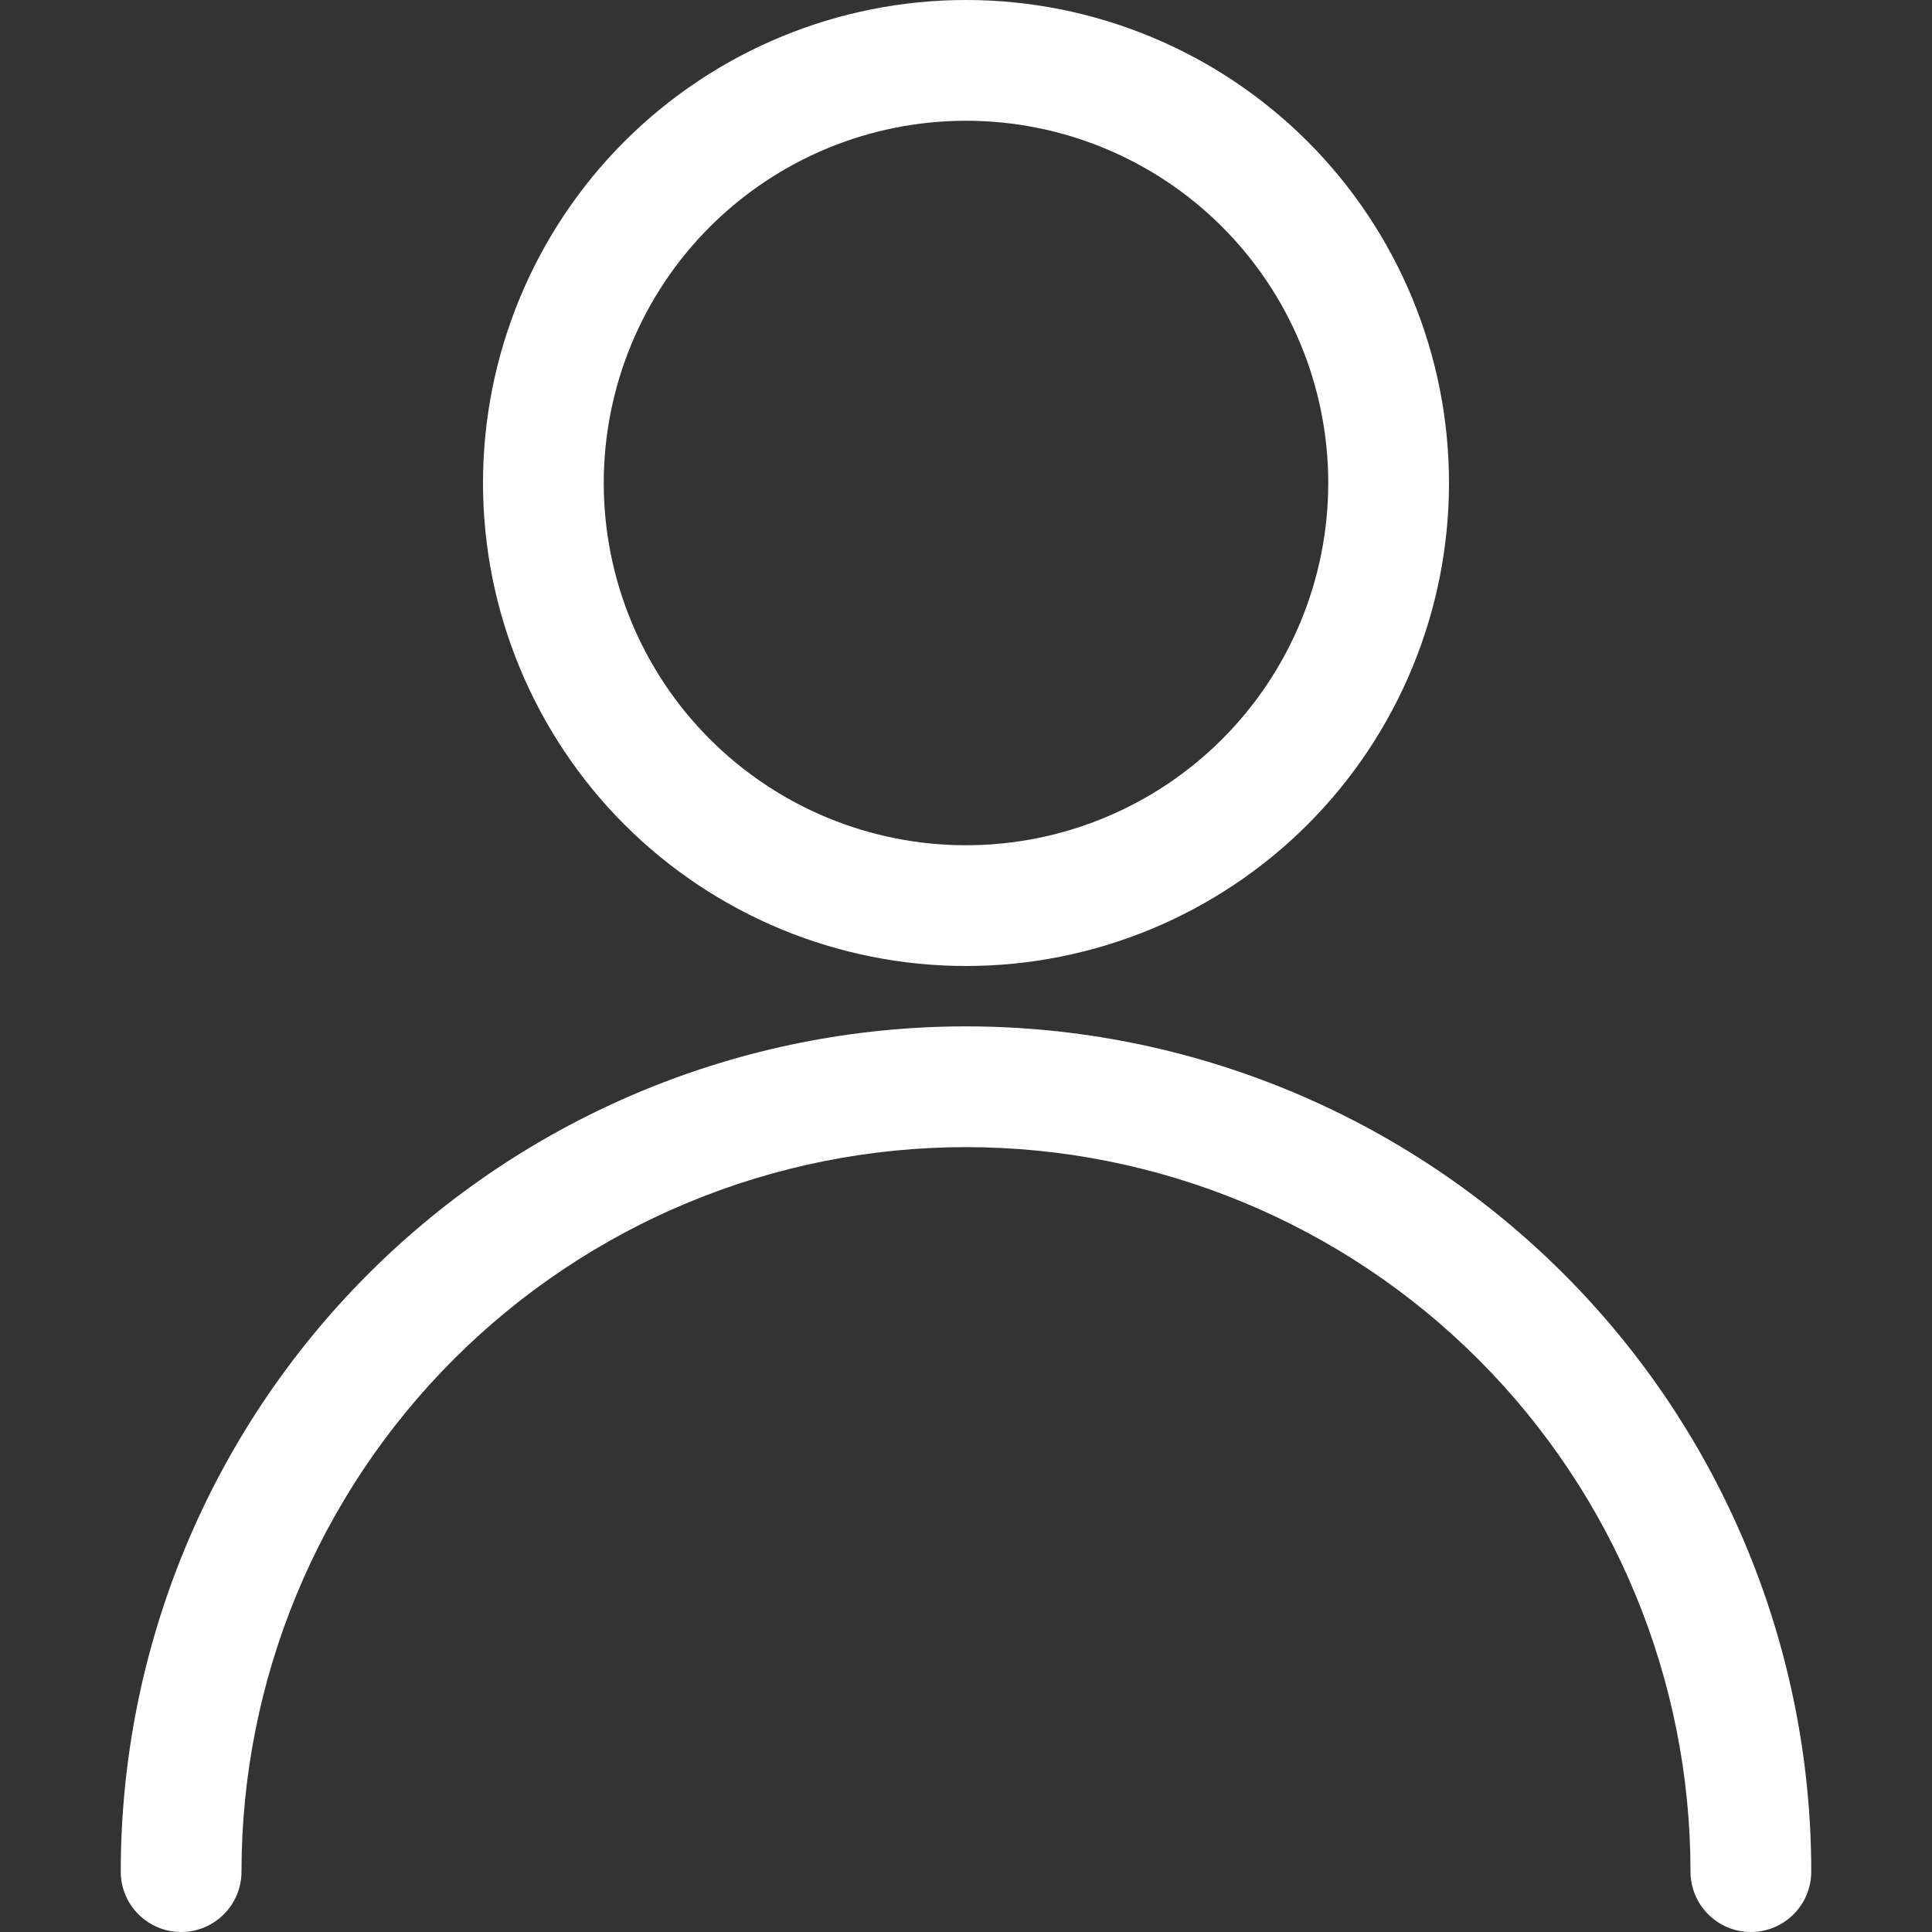 <svg width="24" height="24" viewBox="0 0 24 24" fill="none" xmlns="http://www.w3.org/2000/svg">
<rect x="0" y="0" width="24" height="24" fill="#333333" stroke="none"/>
<path fill-rule="evenodd" clip-rule="evenodd" d="M7.757 1.757C8.883 0.632 10.409 0 12 0C13.591 0 15.117 0.632 16.243 1.757C17.368 2.883 18 4.409 18 6C18 7.591 17.368 9.117 16.243 10.243C15.117 11.368 13.591 12 12 12C10.409 12 8.883 11.368 7.757 10.243C6.632 9.117 6 7.591 6 6C6 4.409 6.632 2.883 7.757 1.757ZM12 1.5C10.806 1.5 9.662 1.974 8.818 2.818C7.974 3.662 7.5 4.807 7.5 6C7.5 7.193 7.974 8.338 8.818 9.182C9.662 10.026 10.806 10.5 12 10.5C13.194 10.5 14.338 10.026 15.182 9.182C16.026 8.338 16.5 7.193 16.5 6C16.5 4.807 16.026 3.662 15.182 2.818C14.338 1.974 13.194 1.5 12 1.5Z" fill="white"/>
<path fill-rule="evenodd" clip-rule="evenodd" d="M12 14.25C9.613 14.25 7.324 15.198 5.636 16.886C3.948 18.574 3 20.863 3 23.25C3 23.664 2.664 24 2.25 24C1.836 24 1.5 23.664 1.5 23.25C1.5 20.465 2.606 17.794 4.575 15.825C6.545 13.856 9.215 12.75 12 12.75C14.785 12.75 17.456 13.856 19.425 15.825C21.394 17.794 22.5 20.465 22.5 23.25C22.5 23.664 22.164 24 21.75 24C21.336 24 21 23.664 21 23.25C21 20.863 20.052 18.574 18.364 16.886C16.676 15.198 14.387 14.25 12 14.25Z" fill="white"/>
</svg>
